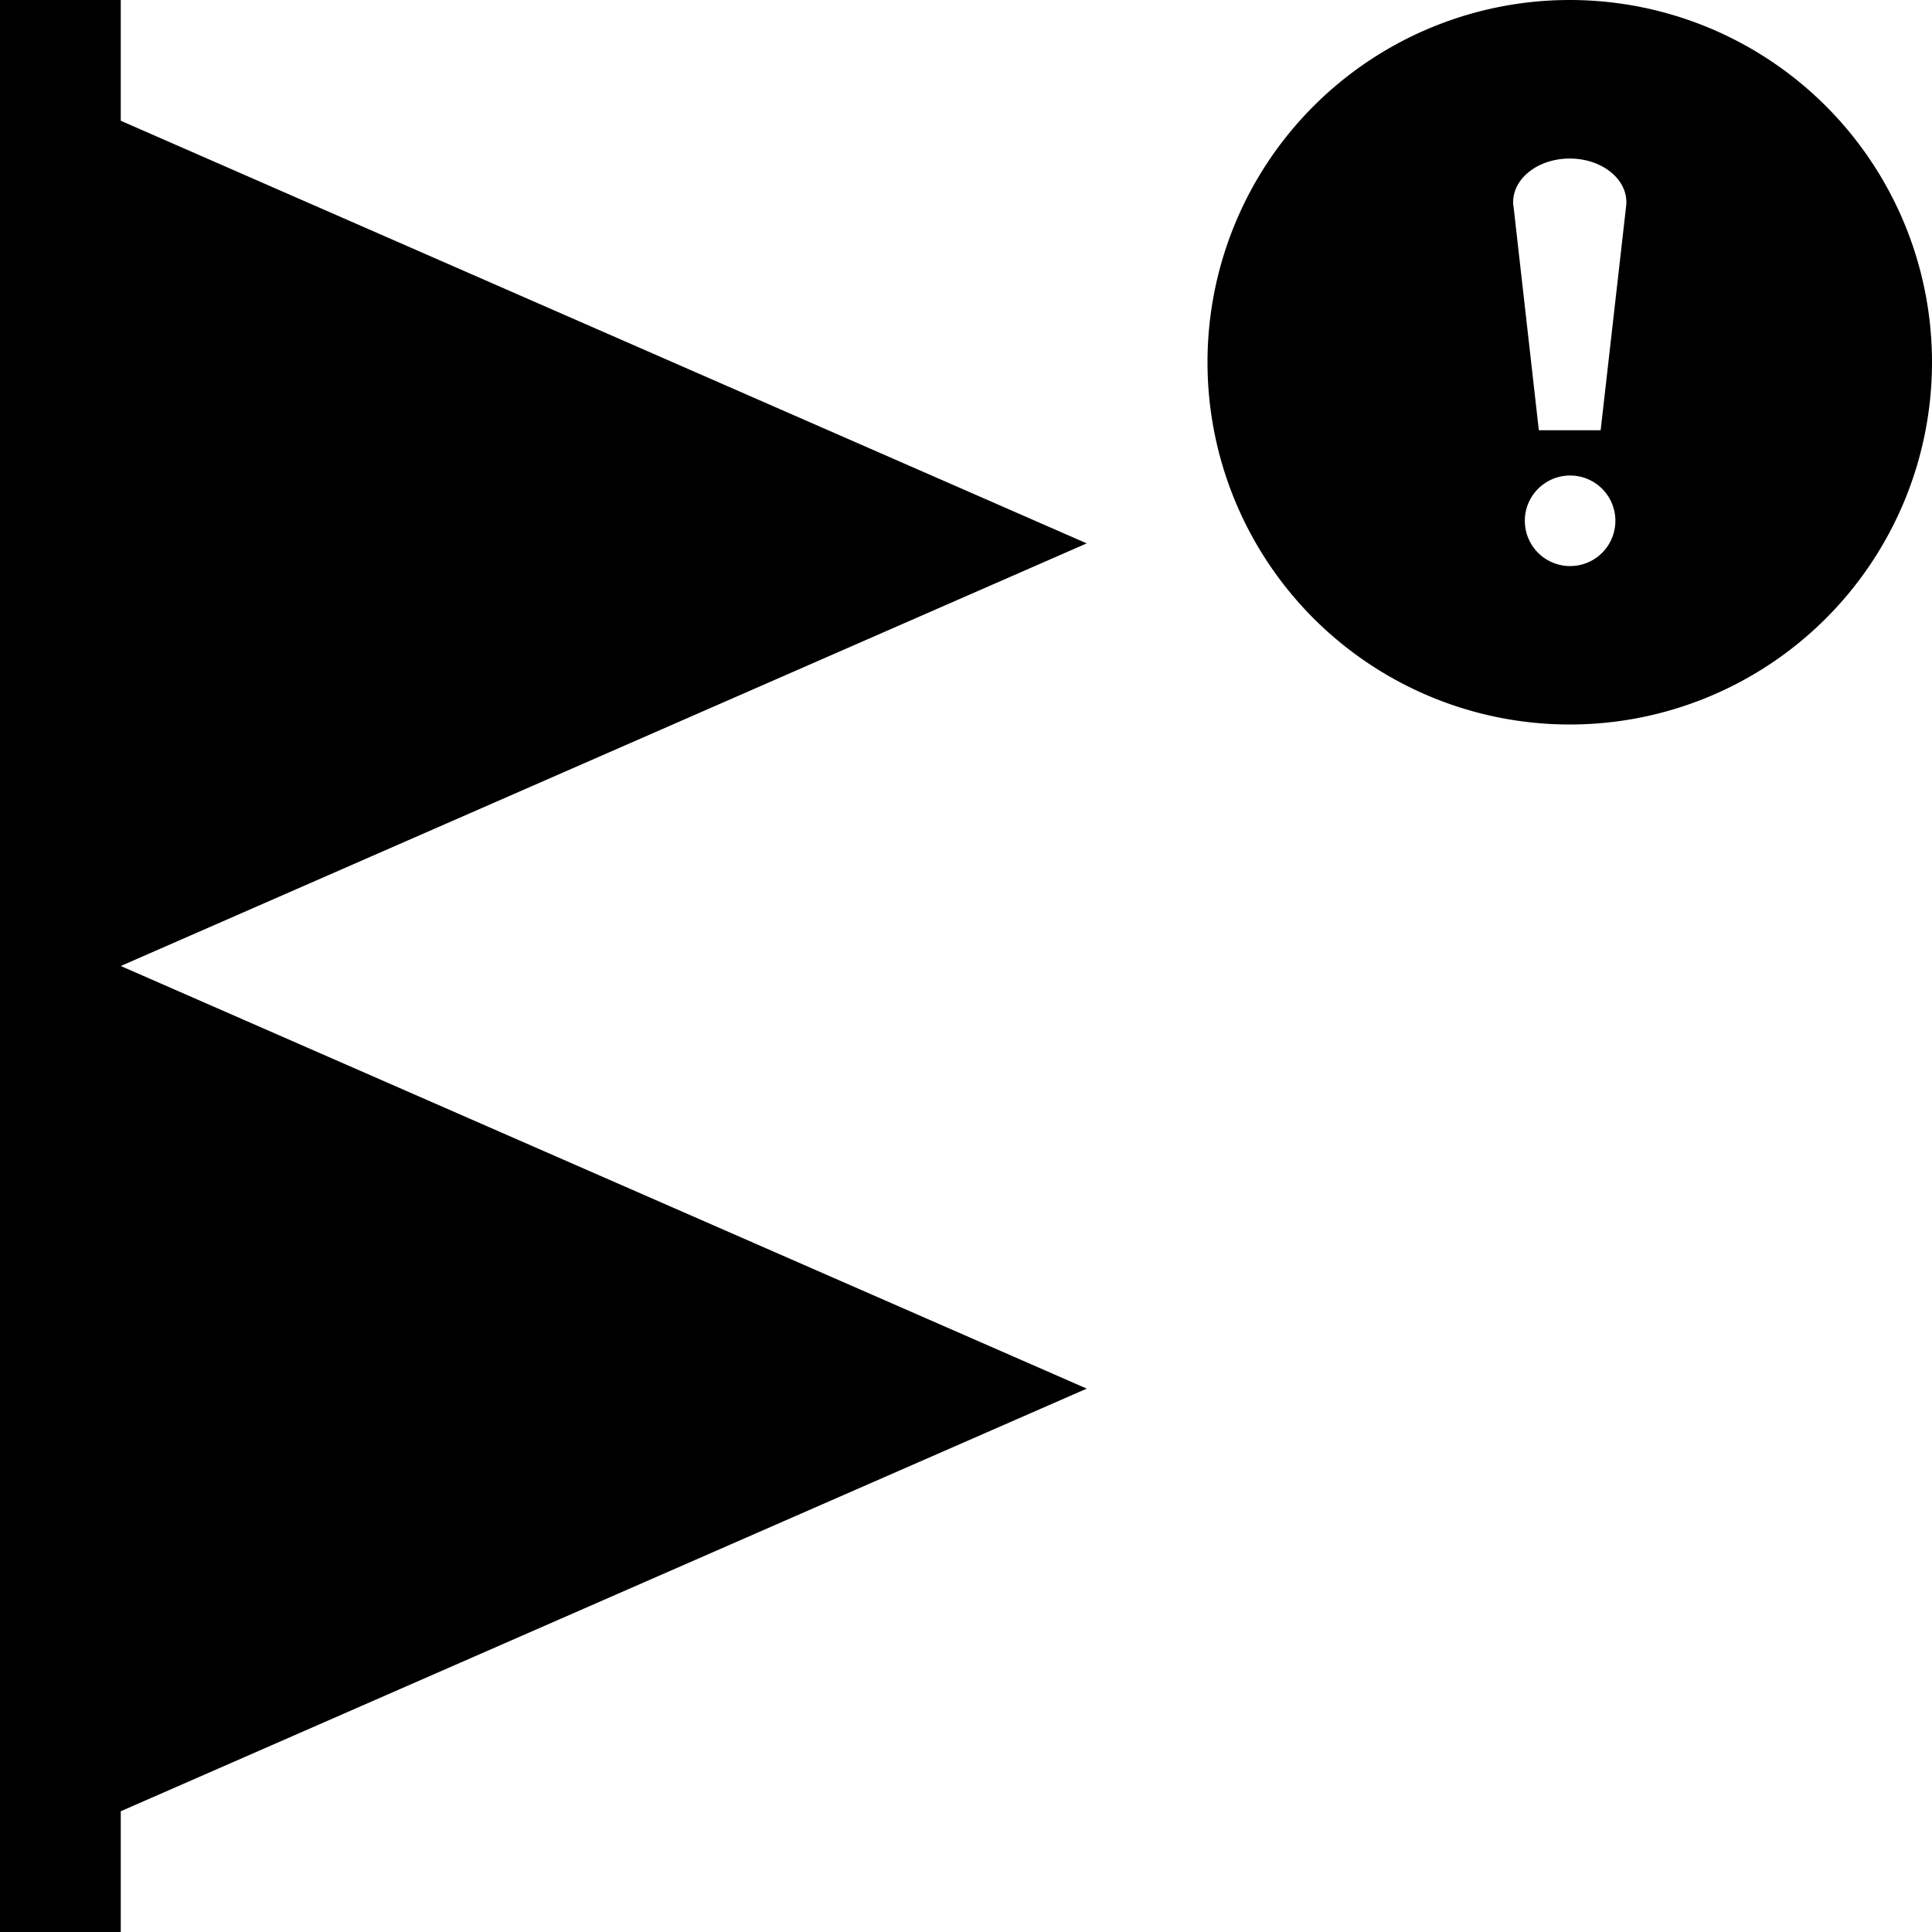 <svg xmlns="http://www.w3.org/2000/svg" width="16" height="16" fill="currentColor" class="qi-2362" viewBox="0 0 16 16">
  <path d="M1 0H0v16h1v-1l8-3.5L1 8l8-3.5L1 1V0Zm12 6a3 3 0 1 0 0-6 3 3 0 0 0 0 6Zm-.467-4.294c-.024-.212.192-.393.467-.393s.491.181.467.393l-.211 1.857h-.512l-.21-1.857Zm.845 2.607a.375.375 0 1 1-.75 0 .375.375 0 0 1 .75 0Z"/>
</svg>